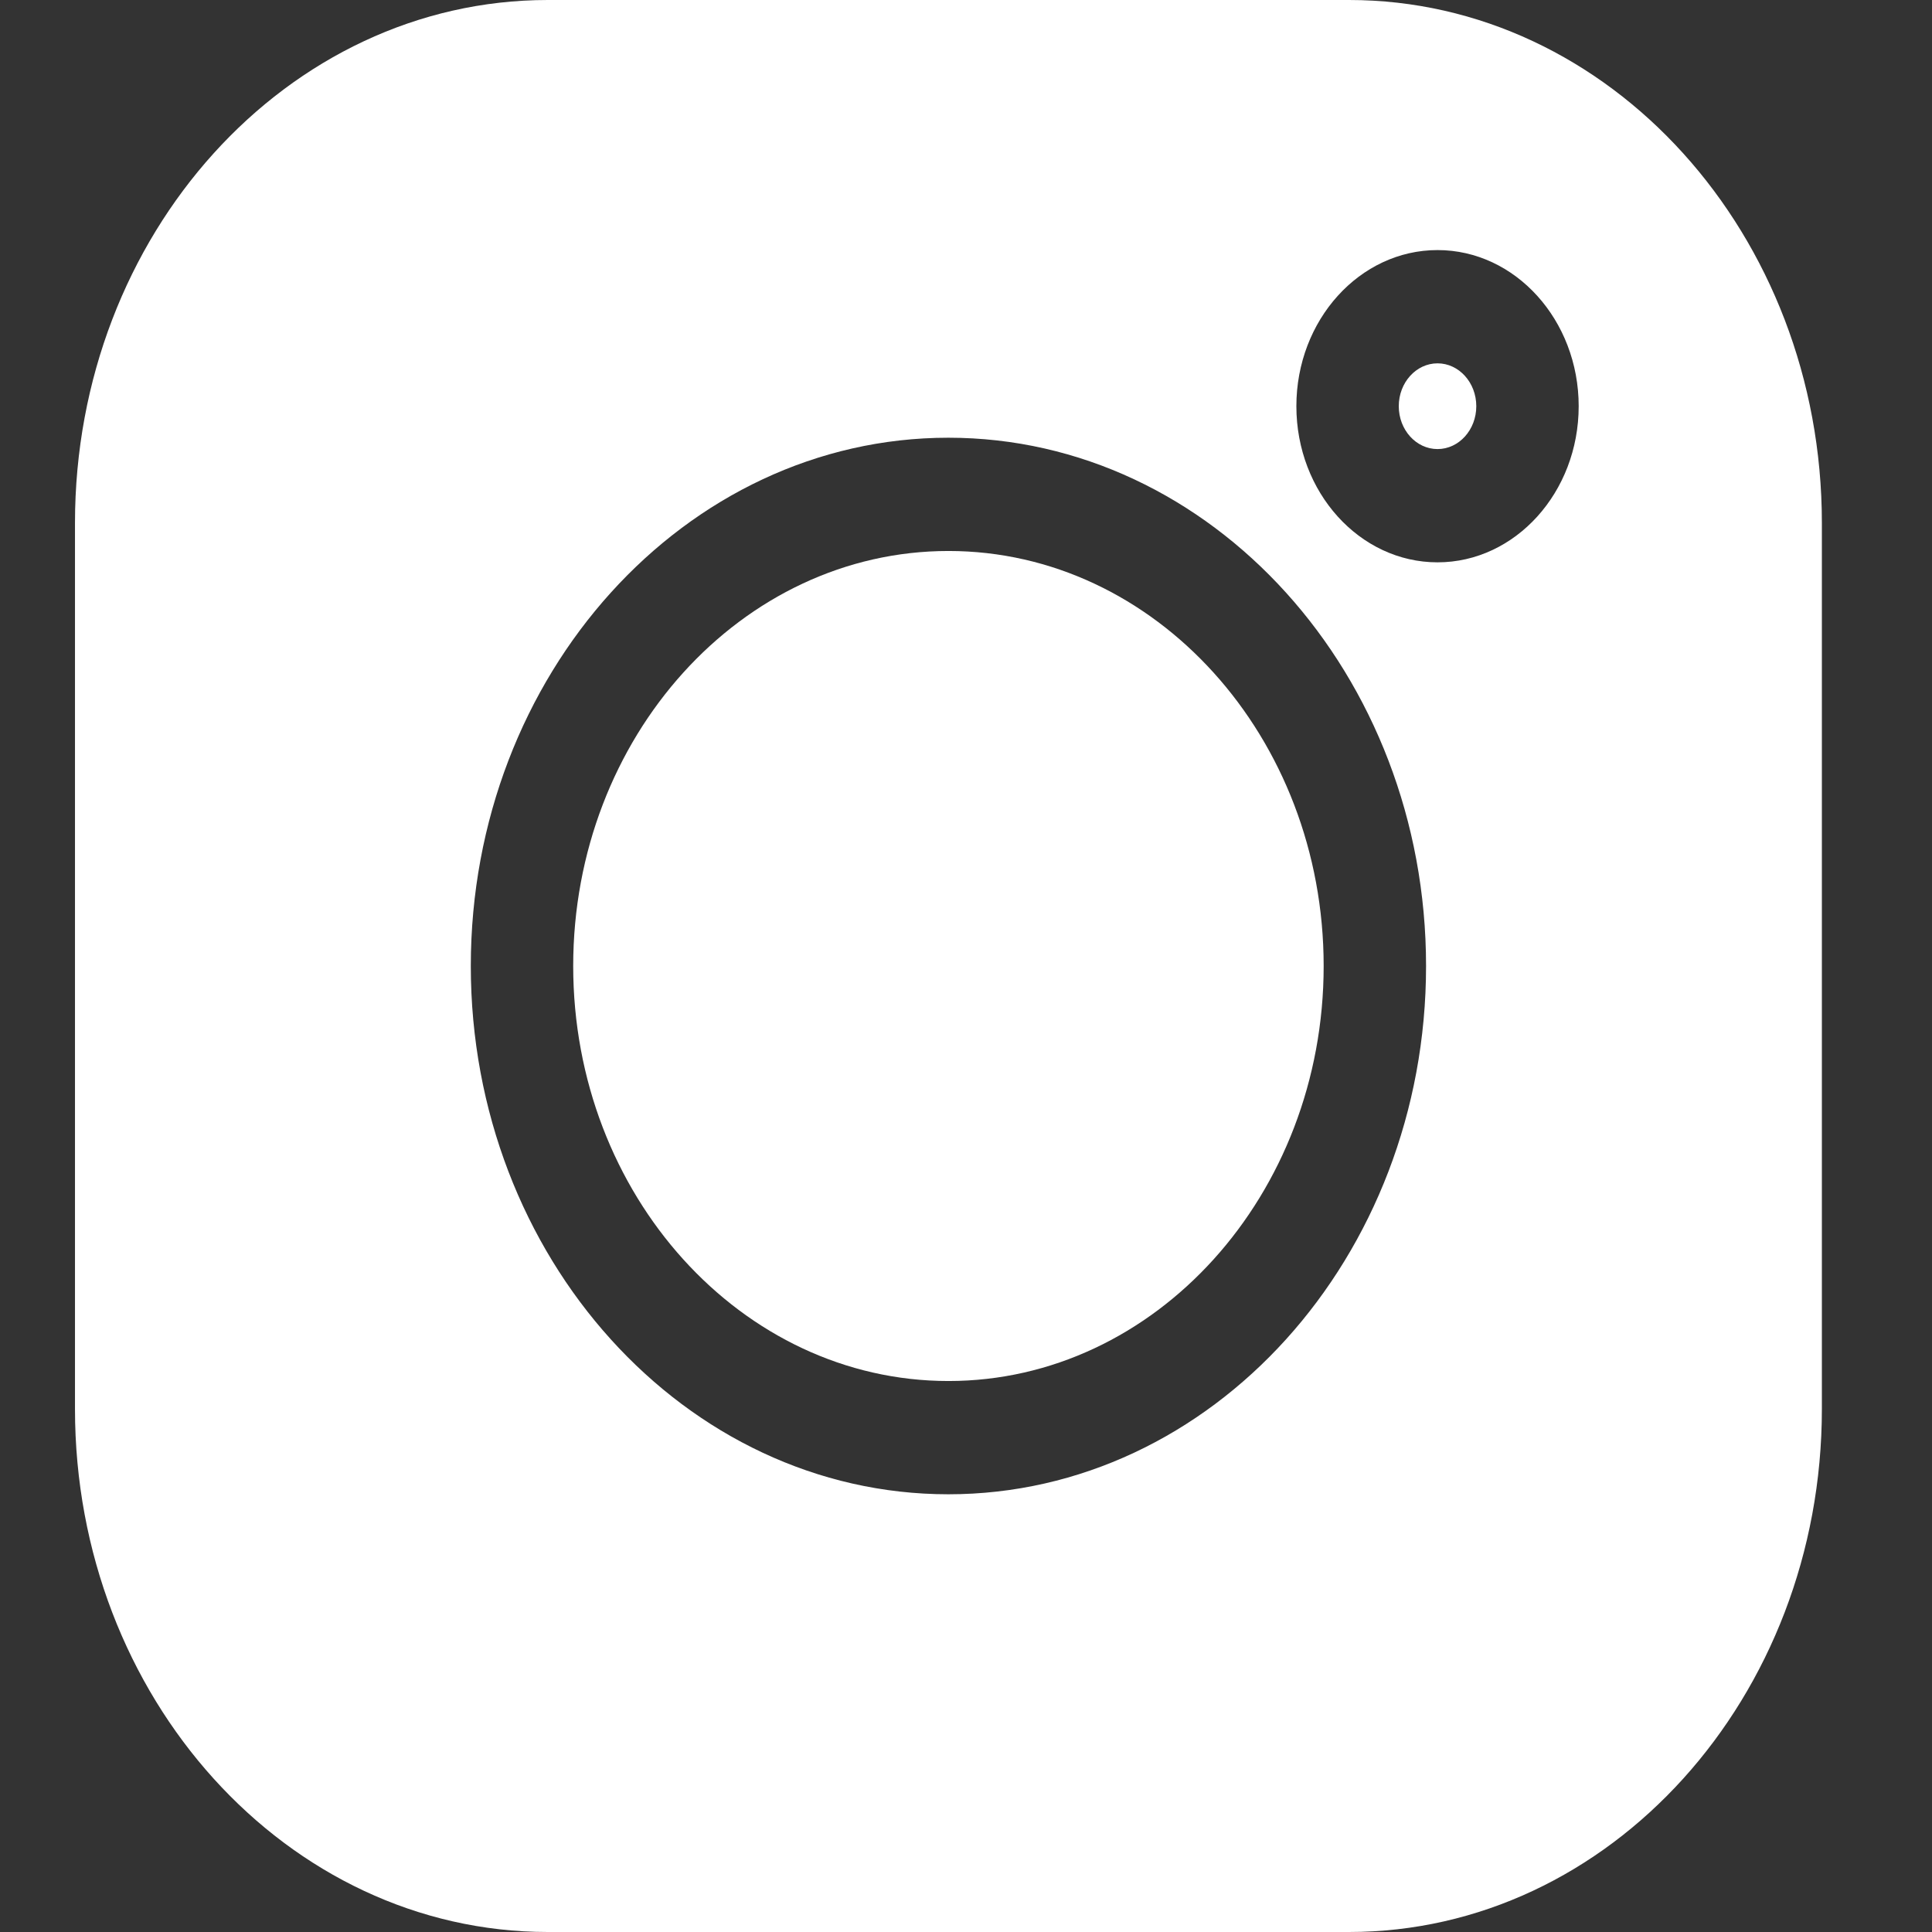 <svg width="16" height="16" viewBox="0 0 16 16" fill="none" xmlns="http://www.w3.org/2000/svg">
<rect x="0" y="0" width="16" height="16" fill="#333333" stroke="none"/>
<g clip-path="url(#clip0_107_105)">
<path d="M11.172 0H4.537C2.378 0 0.621 1.943 0.621 4.331V11.669C0.621 14.057 2.378 16 4.537 16H11.172C13.331 16 15.088 14.057 15.088 11.669V4.331C15.088 1.943 13.331 0 11.172 0V0ZM7.854 12.375C5.673 12.375 3.899 10.412 3.899 8C3.899 5.588 5.673 3.625 7.854 3.625C10.036 3.625 11.81 5.588 11.81 8C11.81 10.412 10.036 12.375 7.854 12.375ZM11.905 4.657C11.26 4.657 10.736 4.077 10.736 3.364C10.736 2.651 11.26 2.071 11.905 2.071C12.549 2.071 13.074 2.651 13.074 3.364C13.074 4.077 12.549 4.657 11.905 4.657Z" fill="white"/>
<path d="M7.855 4.563C6.141 4.563 4.747 6.105 4.747 8C4.747 9.895 6.141 11.437 7.855 11.437C9.568 11.437 10.962 9.895 10.962 8C10.962 6.105 9.568 4.563 7.855 4.563Z" fill="white"/>
<path d="M11.905 3.009C11.728 3.009 11.584 3.168 11.584 3.364C11.584 3.56 11.728 3.719 11.905 3.719C12.082 3.719 12.226 3.56 12.226 3.364C12.226 3.168 12.082 3.009 11.905 3.009Z" fill="white"/>
</g>
<defs>
<clipPath id="clip0_107_105">
<rect width="14.467" height="16" fill="white" transform="translate(0.621)"/>
</clipPath>
</defs>
</svg>
